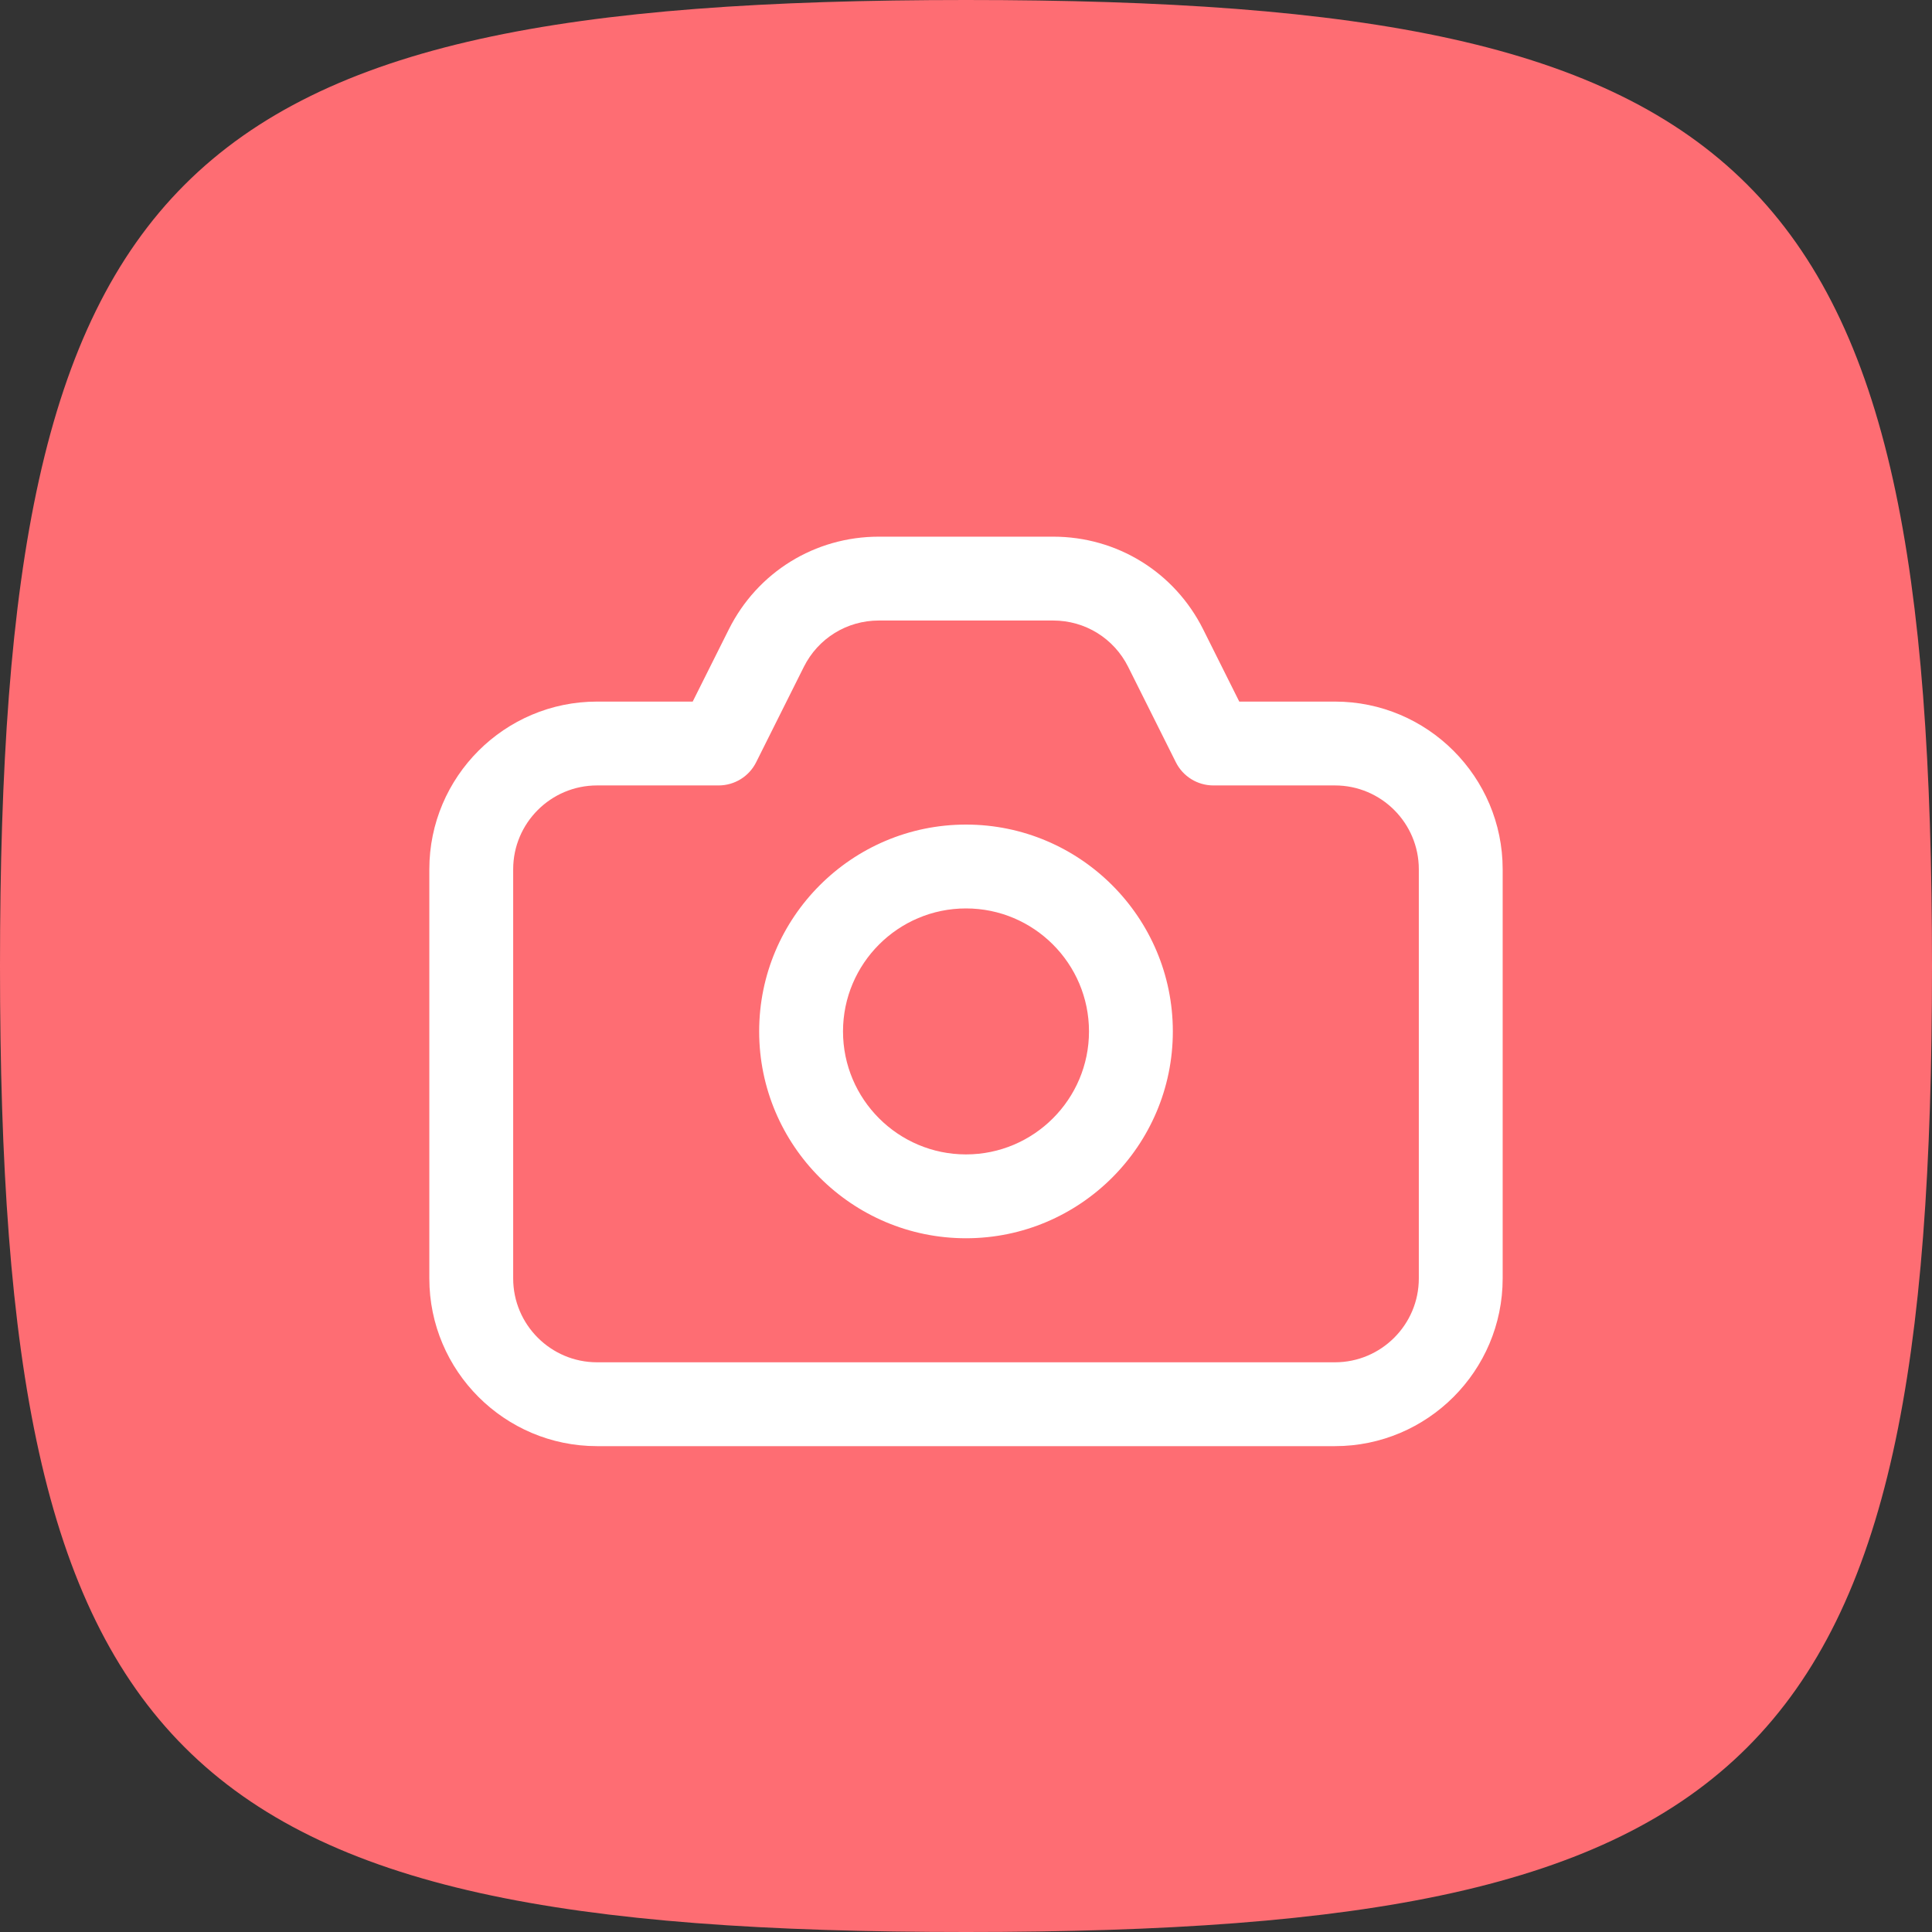 <svg width="50" height="50" viewBox="0 0 50 50" fill="none" xmlns="http://www.w3.org/2000/svg">
    <rect x="0" y="0" width="50" height="50" fill="#333333" stroke="none"/>
    <path
        d="M0 25C0 45.587 4.412 50 25 50C45.587 50 50 45.587 50 25C50 4.412 45.587 0 25 0C4.412 0 0 4.412 0 25Z"
        fill="#FE6D73" />
    <path fill-rule="evenodd" clip-rule="evenodd"
        d="M32.072 18.157H34.549C36.942 18.157 38.889 20.104 38.889 22.497V33.086C38.889 35.479 36.942 37.426 34.549 37.426H15.451C13.058 37.426 11.111 35.479 11.111 33.086V22.497C11.111 20.104 13.058 18.157 15.451 18.157H17.927L18.862 16.288C19.602 14.808 21.089 13.889 22.744 13.889H27.256C28.911 13.889 30.398 14.808 31.138 16.288L32.072 18.157ZM34.549 35.256C35.745 35.256 36.719 34.282 36.719 33.086V22.497C36.719 21.3 35.745 20.327 34.549 20.327H31.402C30.991 20.327 30.615 20.095 30.431 19.727L29.197 17.259C28.827 16.519 28.083 16.059 27.256 16.059H22.744C21.917 16.059 21.173 16.519 20.803 17.259L19.569 19.727C19.385 20.095 19.009 20.327 18.598 20.327H15.451C14.255 20.327 13.281 21.3 13.281 22.497V33.086C13.281 34.282 14.255 35.256 15.451 35.256H34.549ZM25 21.34C22.048 21.34 19.647 23.741 19.647 26.693C19.647 29.644 22.048 32.046 25 32.046C27.952 32.046 30.353 29.644 30.353 26.693C30.353 23.741 27.952 21.34 25 21.34ZM21.817 26.693C21.817 28.448 23.245 29.876 25 29.876C26.755 29.876 28.183 28.448 28.183 26.693C28.183 24.938 26.755 23.51 25 23.51C23.245 23.51 21.817 24.938 21.817 26.693Z"
        fill="white" />
</svg>
